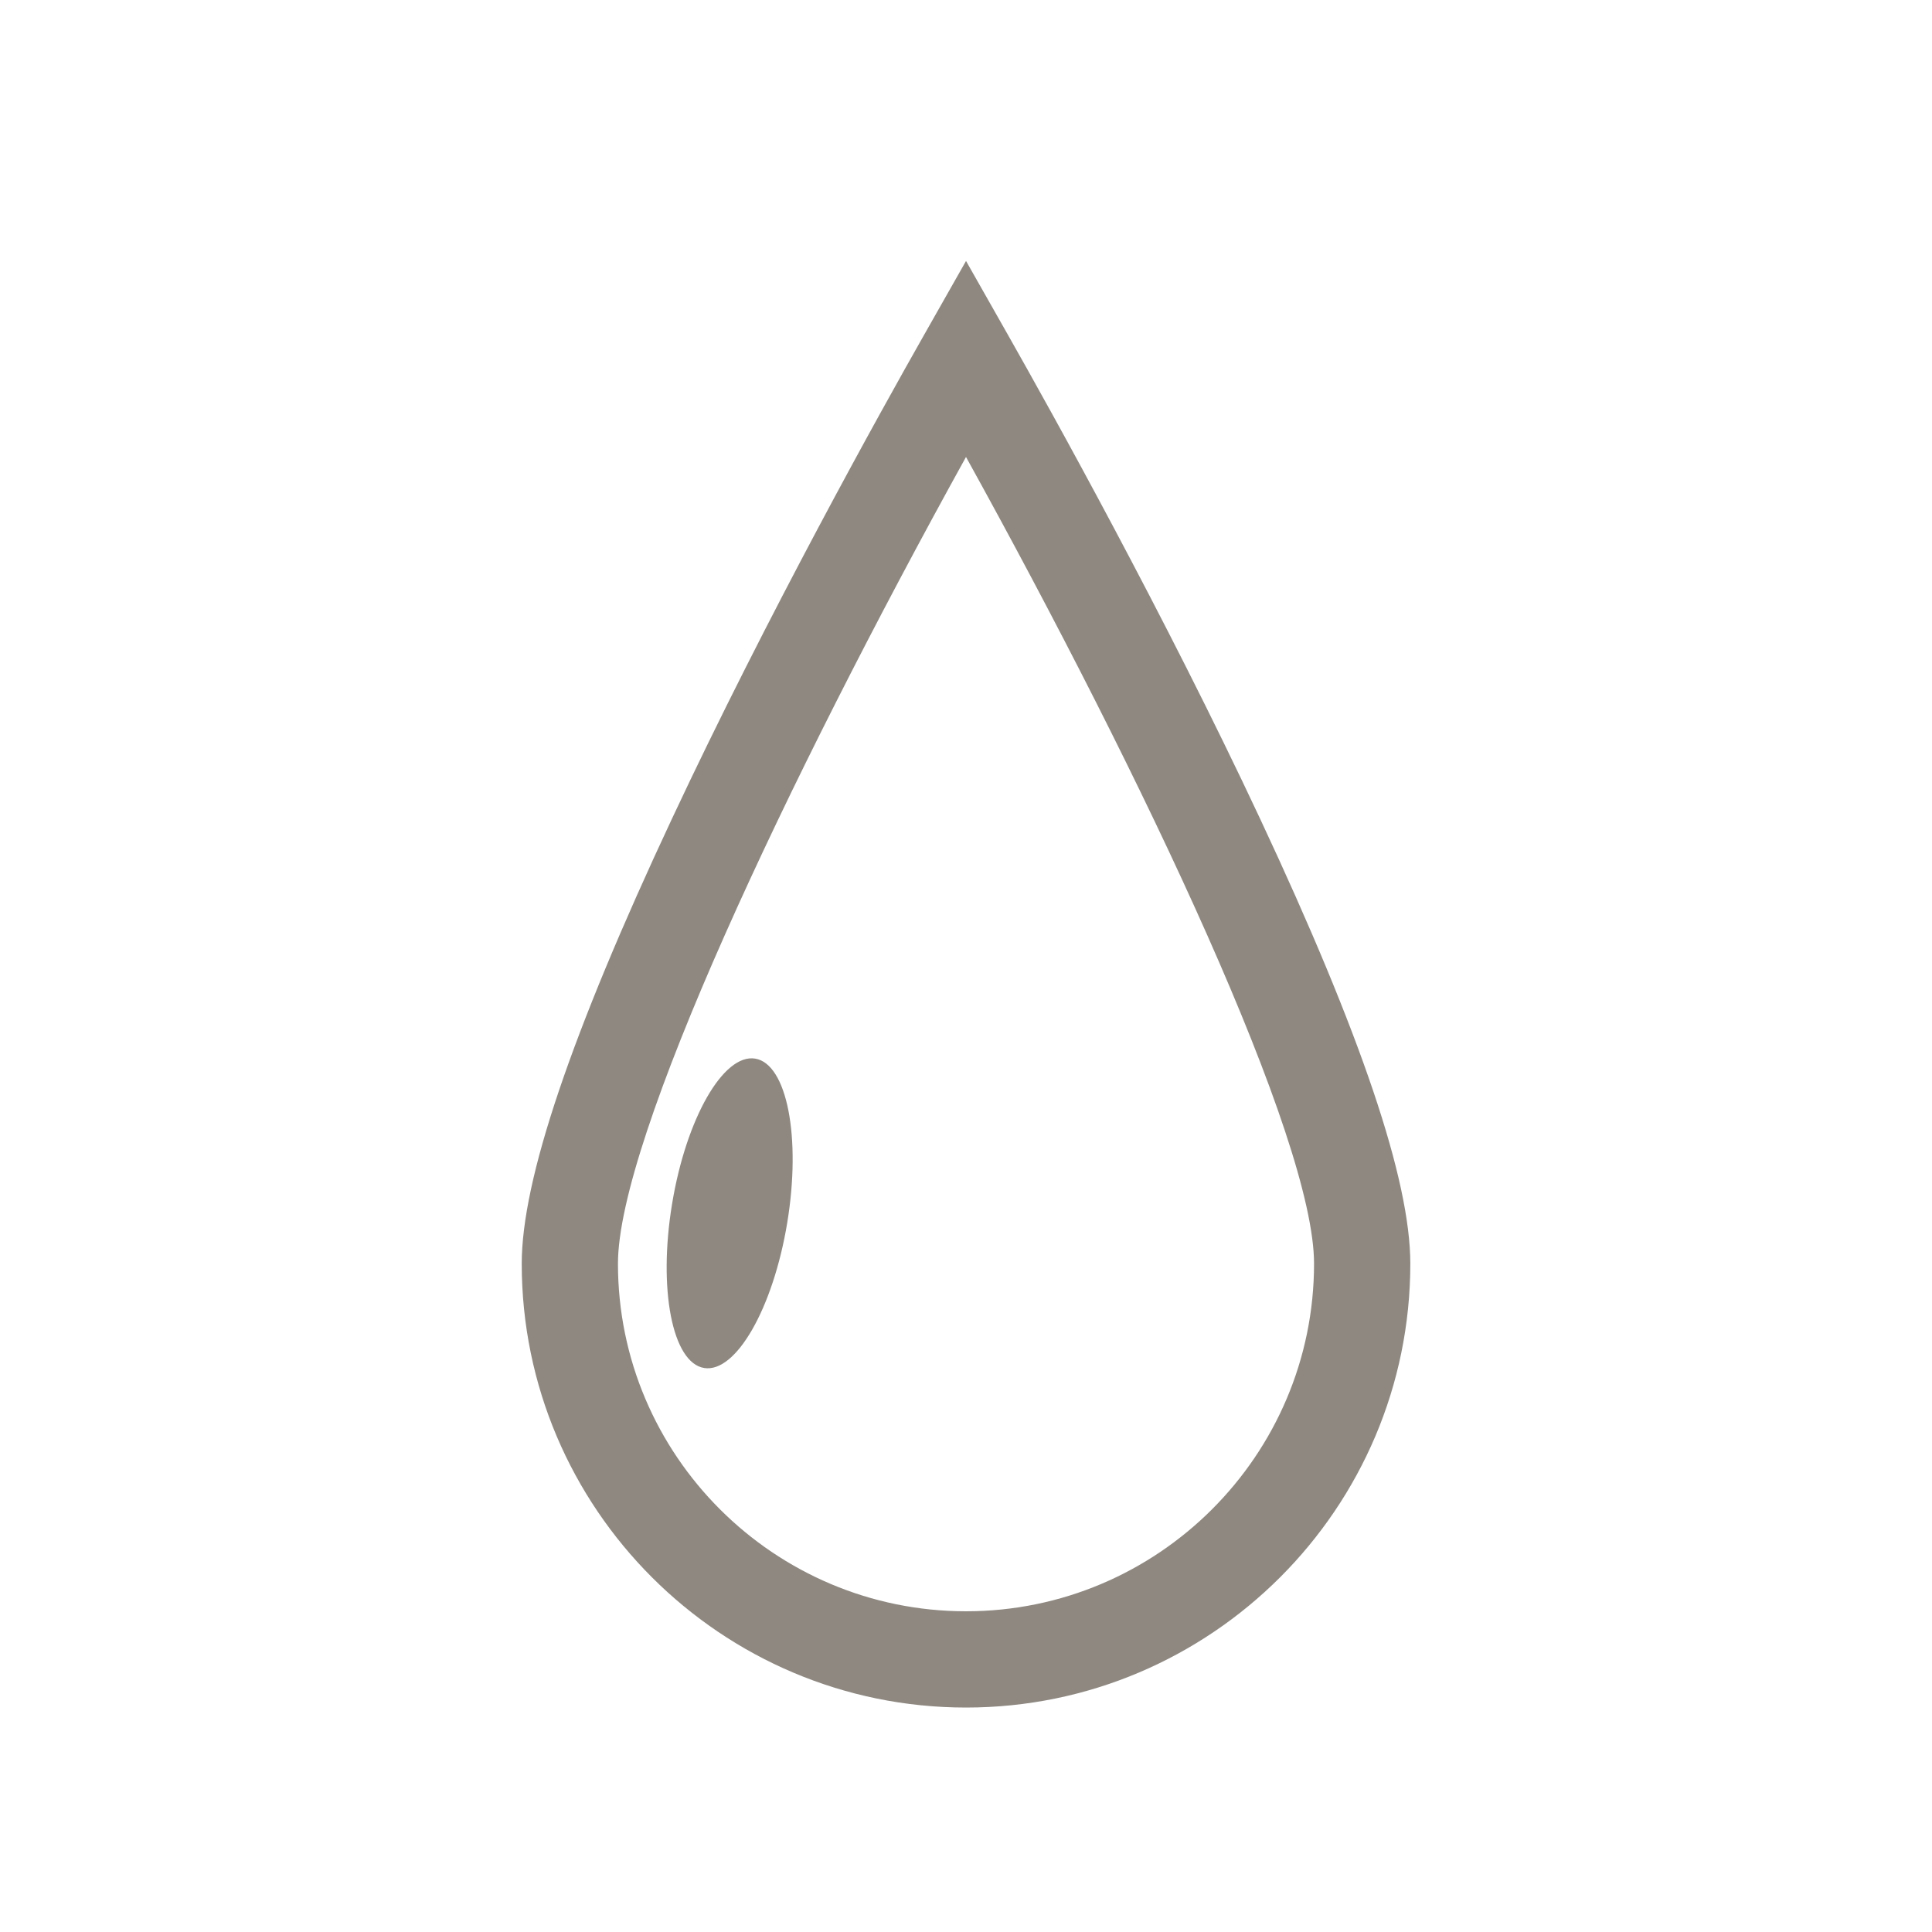 <?xml version="1.0" encoding="UTF-8"?>
<svg id="Layer_1" data-name="Layer 1" xmlns="http://www.w3.org/2000/svg" viewBox="0 0 800 800">
  <defs>
    <style>
      .cls-1 {
        fill: #8e8881;
        stroke-width: 0px;
      }
    </style>
  </defs>
  <path class="cls-1" d="M400,707.06c101.44,0,183.98-82.46,183.98-183.81,0-34.65-20.34-94.89-62.18-184.18-39.69-84.7-86.28-168.4-104.46-200.46l-17.33-30.55-17.33,30.55c-18.19,32.05-64.77,115.75-104.46,200.46-41.84,89.29-62.18,149.53-62.18,184.18,0,101.35,82.53,183.81,183.98,183.81ZM400,189.22c74.28,134.28,144.12,282.49,144.12,334.03,0,79.37-64.65,143.95-144.12,143.95s-144.12-64.58-144.12-143.95c0-51.54,69.83-199.74,144.12-334.03Z"/>
  <ellipse class="cls-1" cx="302.14" cy="502.41" rx="64.92" ry="24.16" transform="translate(-242.8 718.62) rotate(-80.62)"/>
</svg>